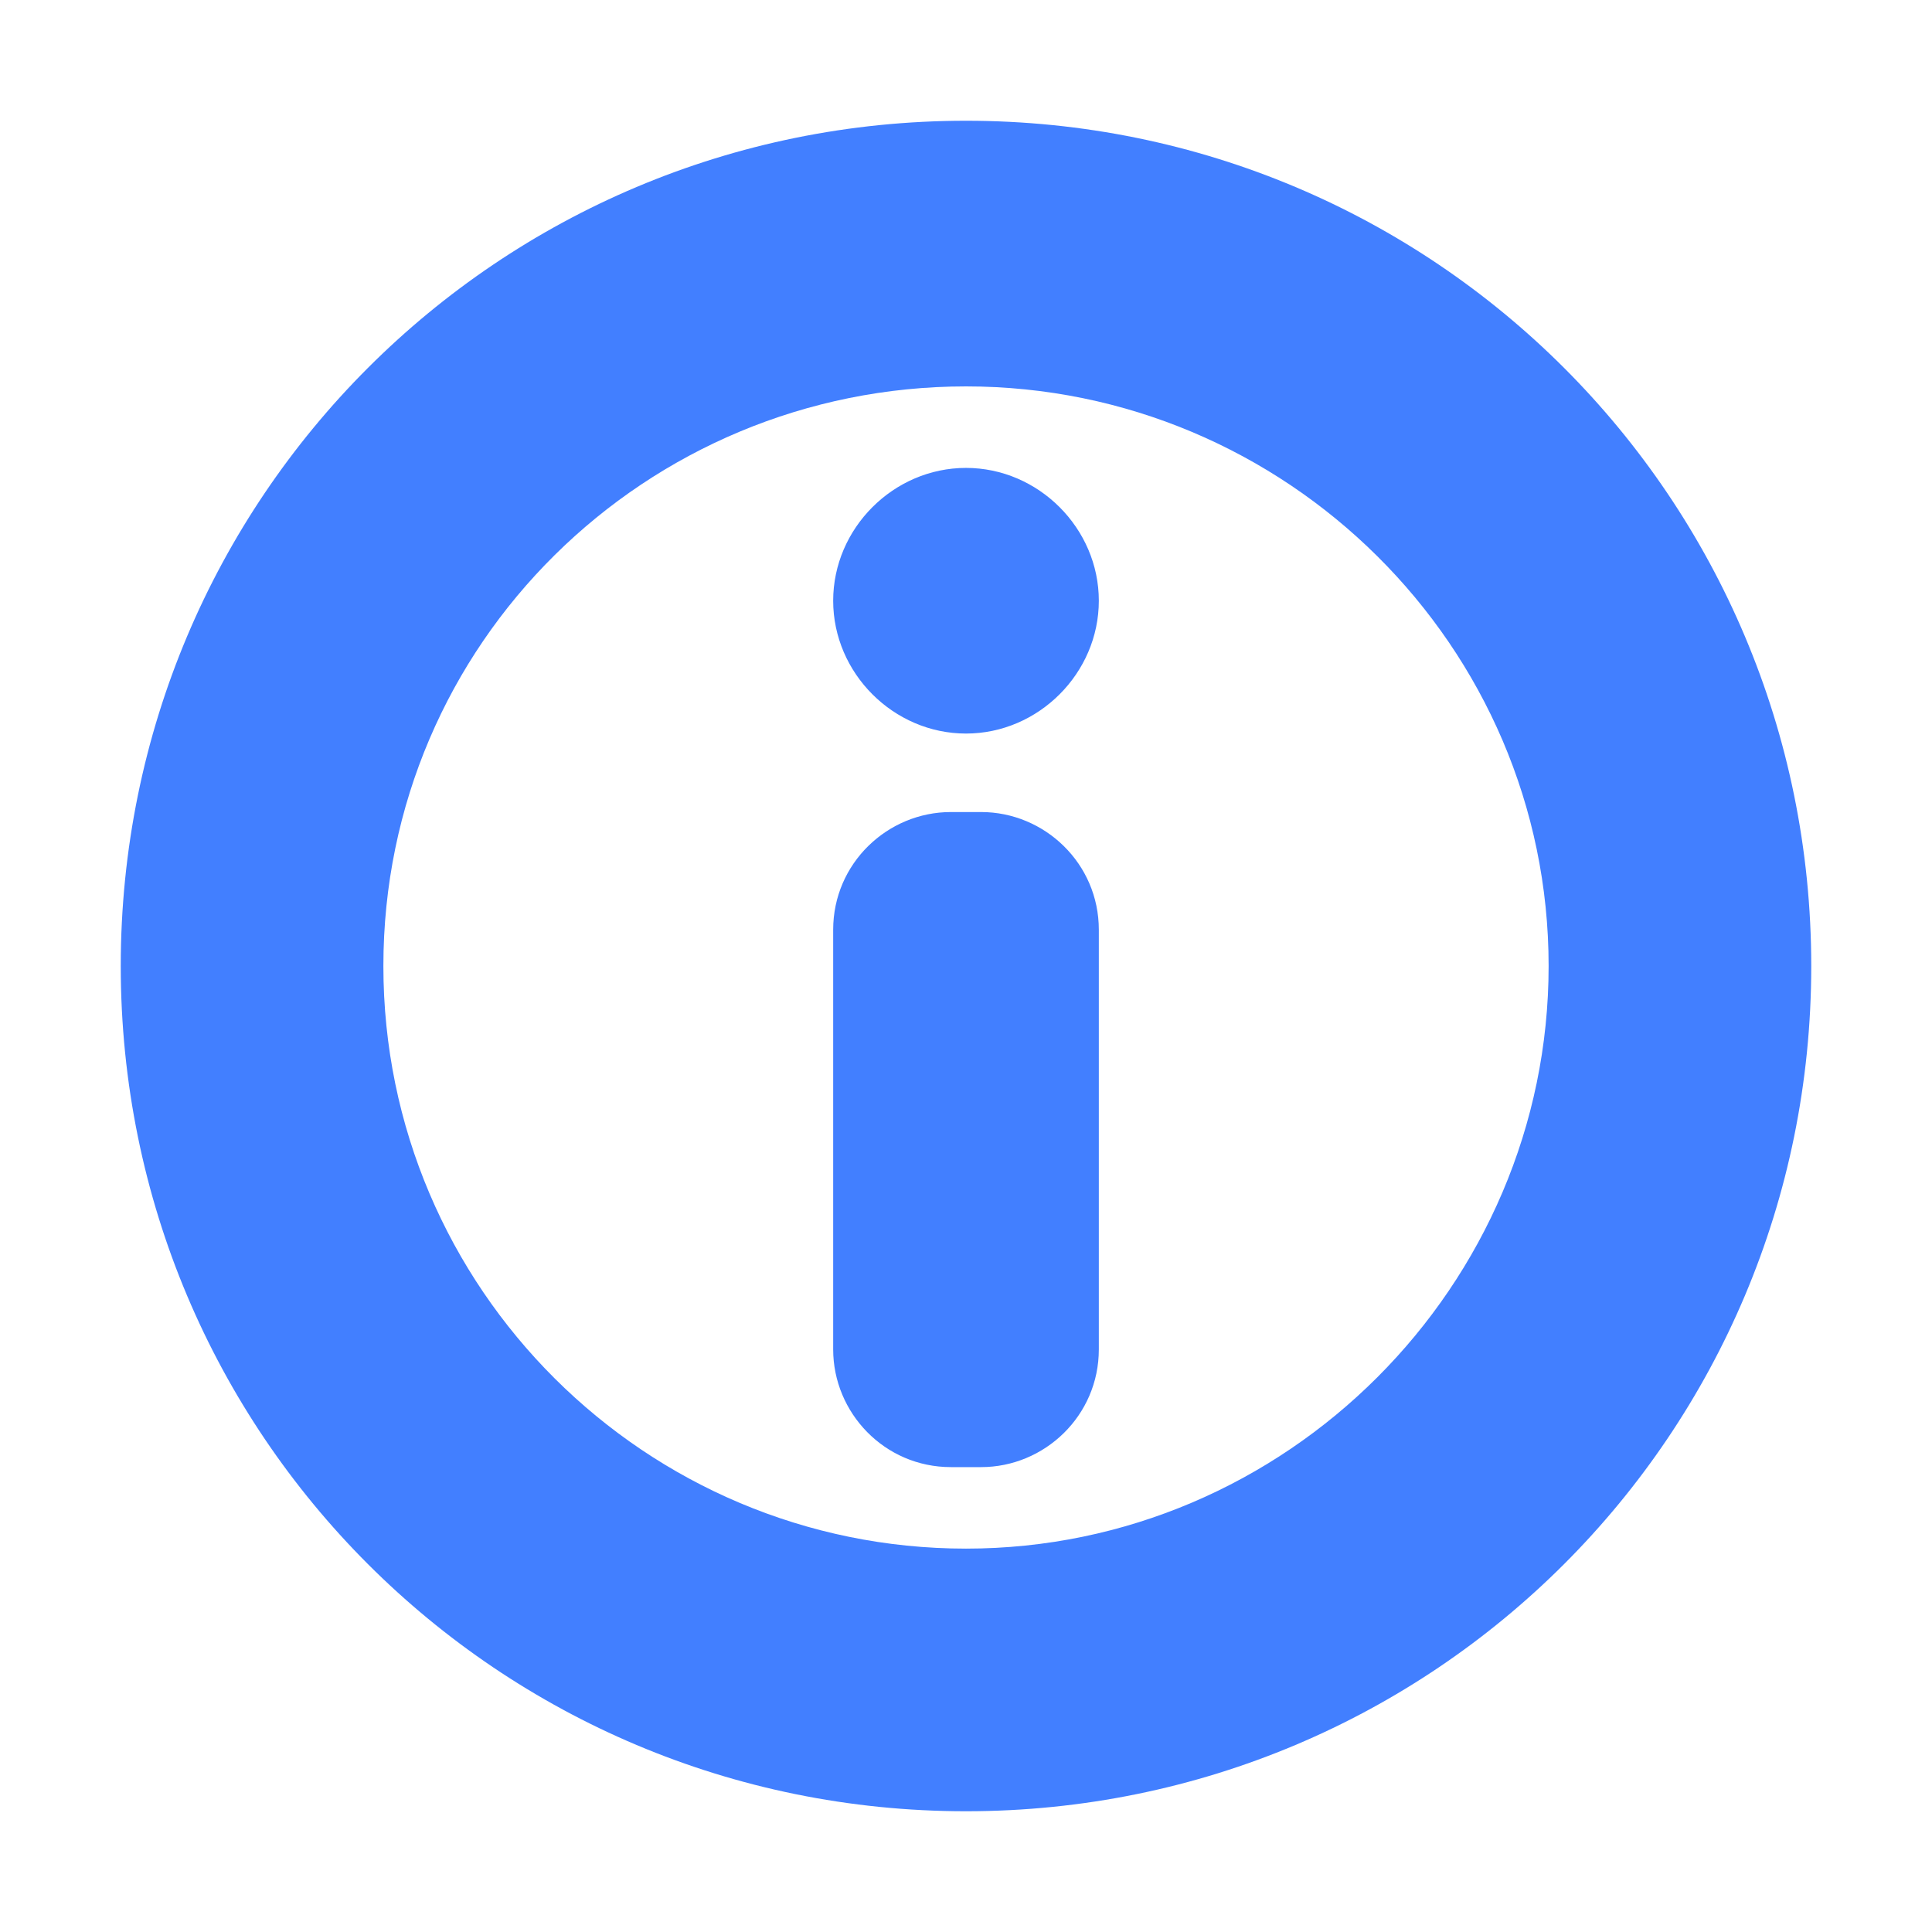 <?xml version="1.0" encoding="utf-8"?>
<!-- Generator: Adobe Illustrator 22.0.0, SVG Export Plug-In . SVG Version: 6.00 Build 0)  -->
<svg version="1.1" id="图层_1" xmlns="http://www.w3.org/2000/svg" xmlns:xlink="http://www.w3.org/1999/xlink" x="0px" y="0px"
	 viewBox="0 0 64 64" style="enable-background:new 0 0 64 64;" xml:space="preserve">
<style type="text/css">
	.st0{fill:#427FFF;}
</style>
<path class="st0" d="M32,4C16.5,4,4,16.5,4,32s12.5,28,28,28s28-12.5,28-28S47.5,4,32,4z M32,51.3c-10.6,0-19.3-8.6-19.3-19.3
	S21.4,12.8,32,12.8S51.3,21.4,51.3,32S42.6,51.3,32,51.3z M36.4,19.9c0,2.4-2,4.4-4.4,4.4s-4.4-2-4.4-4.4s2-4.4,4.4-4.4
	S36.4,17.5,36.4,19.9z M32.5,26.9h-1c-2.1,0-3.9,1.7-3.9,3.9v13.9c0,2.1,1.7,3.9,3.9,3.9h1c2.1,0,3.9-1.7,3.9-3.9V30.8
	C36.4,28.6,34.6,26.9,32.5,26.9z"/>
</svg>
